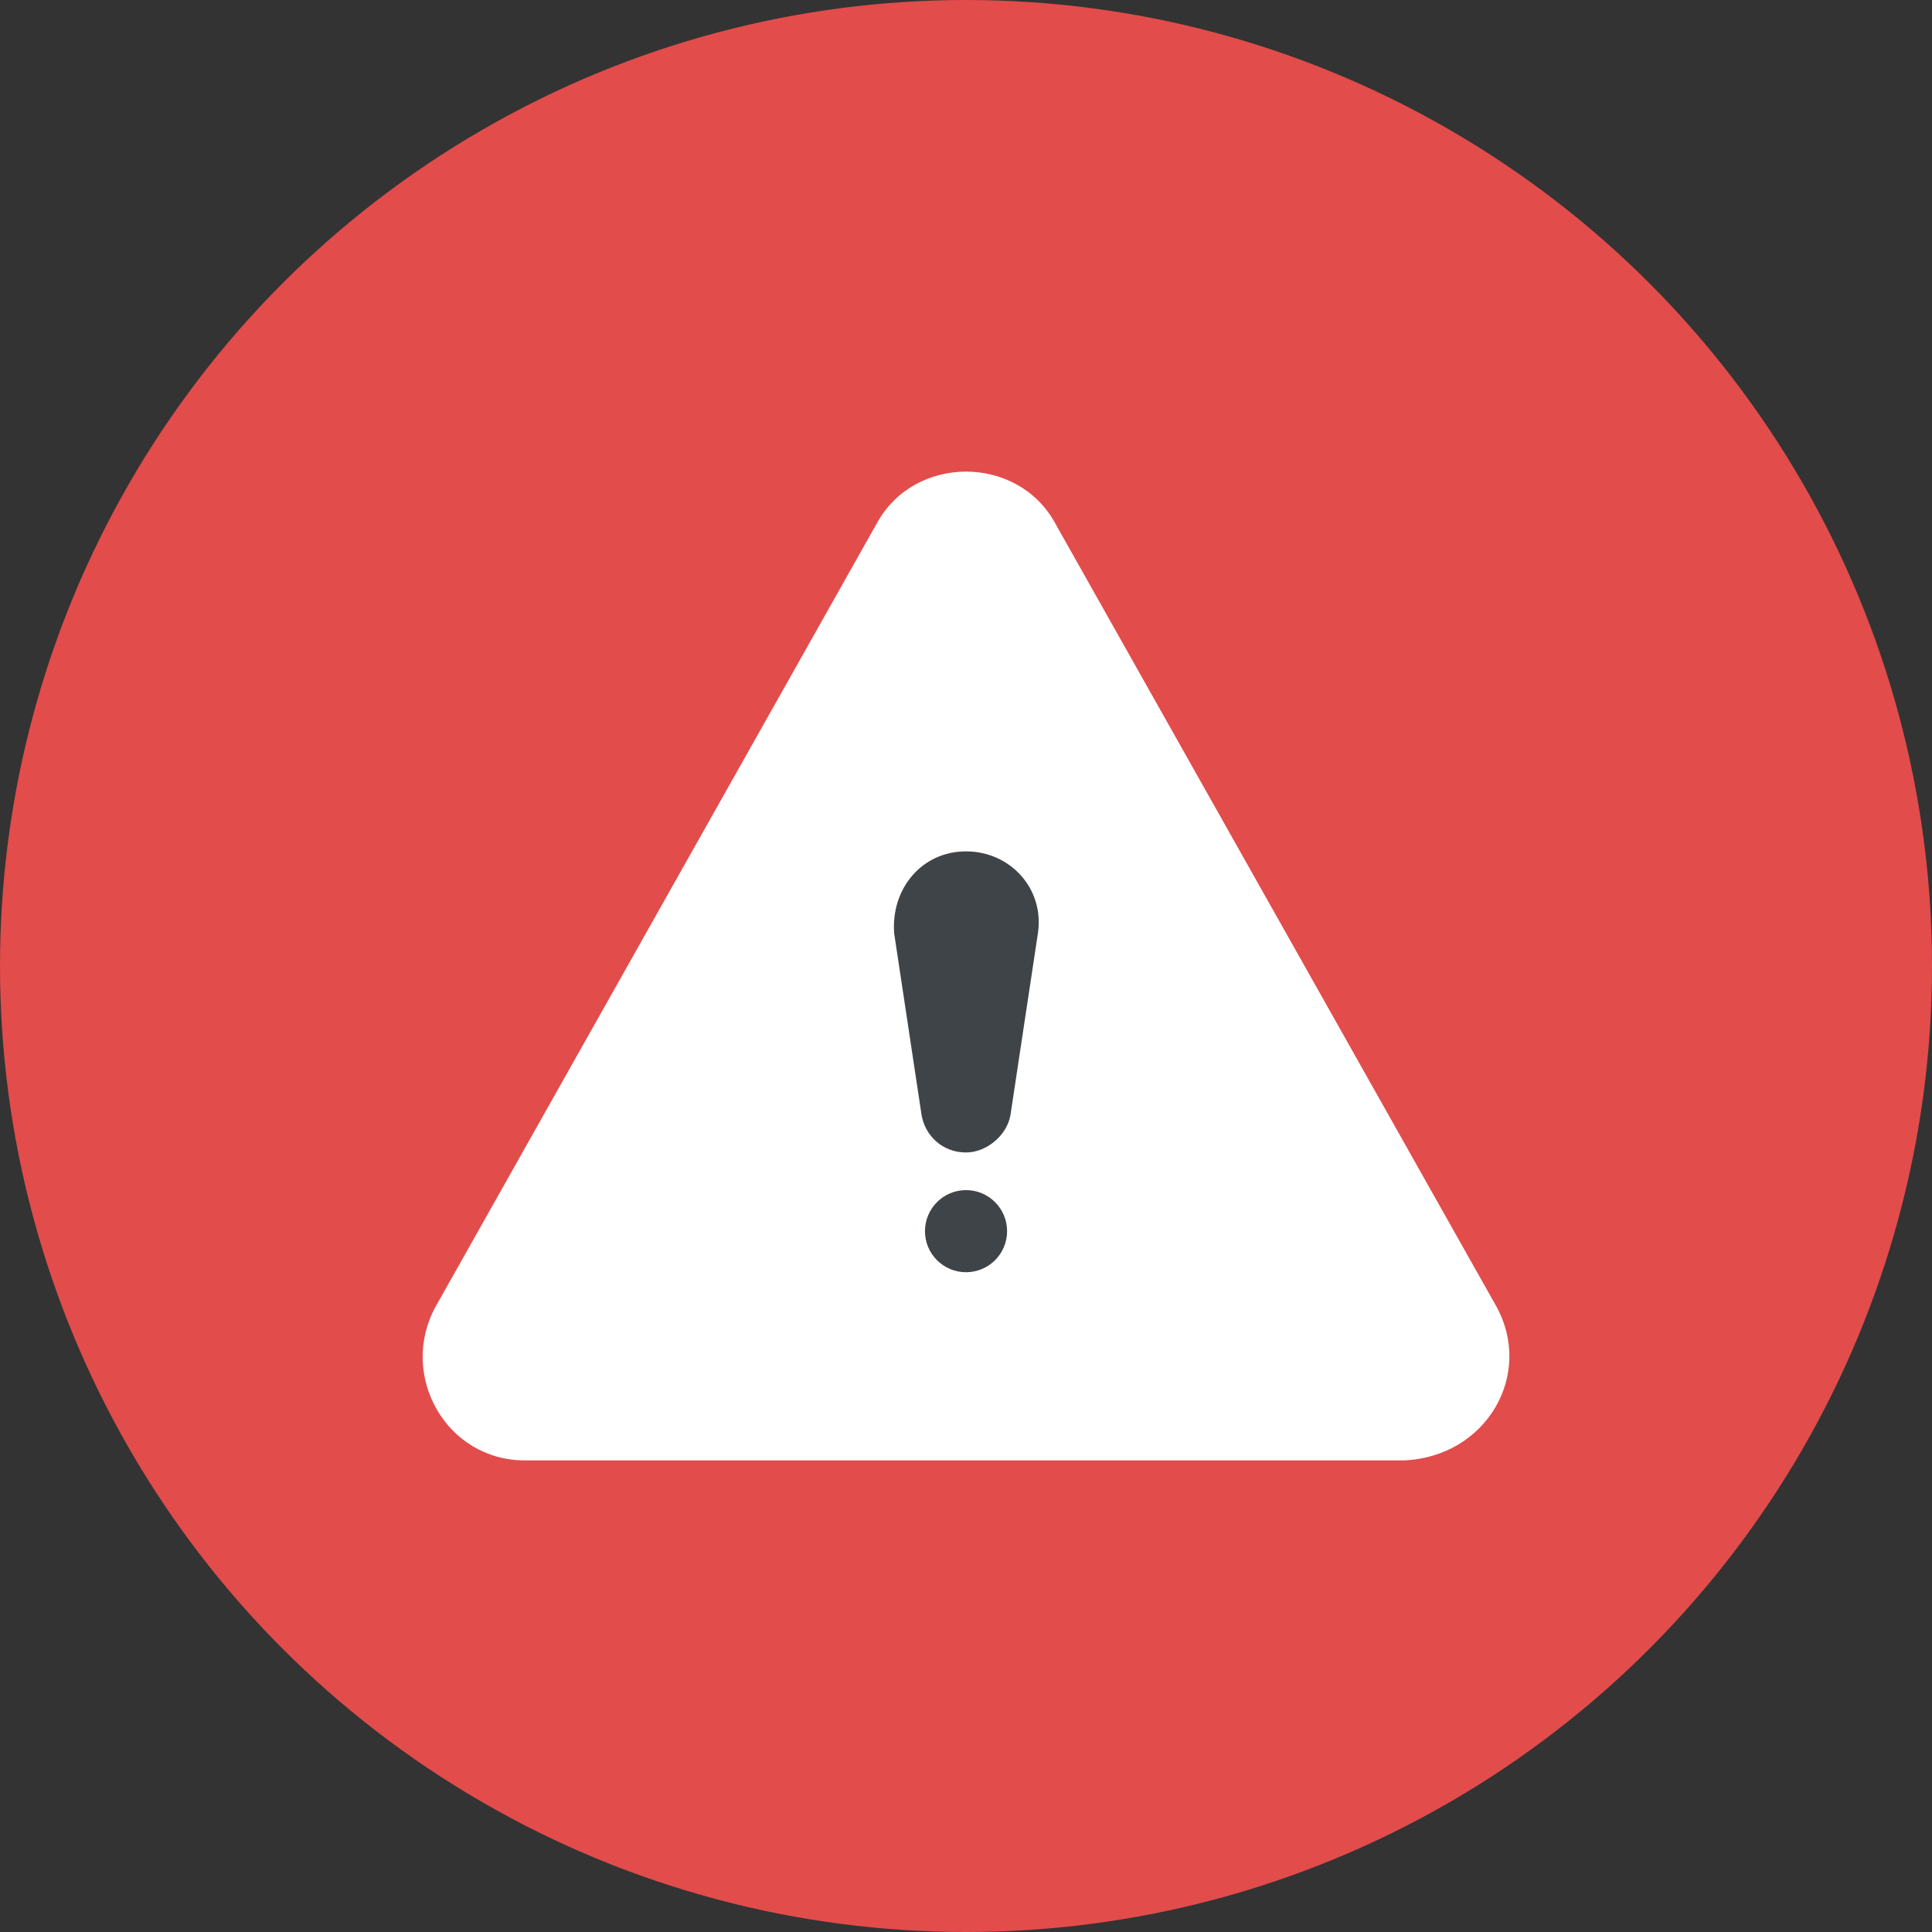 <svg width="64" height="64" viewBox="0 0 64 64" fill="none" xmlns="http://www.w3.org/2000/svg">
<rect x="0" y="0" width="64" height="64" fill="#333333" stroke="none"/>
<circle cx="32" cy="32" r="32" fill="#E24C4B"/>
<g clip-path="url(#clip0)">
<path d="M49.569 43.277L34.948 17.323C33.701 15.056 30.301 15.056 29.054 17.323L14.434 43.277C13.187 45.544 14.774 48.377 17.38 48.377H46.509C49.229 48.264 50.816 45.544 49.569 43.277Z" fill="white"/>
<path d="M32.001 19.023L46.622 44.977H17.38L32.001 19.023Z" fill="white"/>
<path d="M29.621 30.923L30.527 36.93C30.641 37.61 31.207 38.177 32.001 38.177C32.681 38.177 33.361 37.61 33.474 36.93L34.381 30.923C34.608 29.45 33.474 28.203 32.001 28.203C30.527 28.203 29.507 29.45 29.621 30.923Z" fill="#3F4448"/>
<path d="M32.001 42.144C32.752 42.144 33.361 41.535 33.361 40.784C33.361 40.033 32.752 39.424 32.001 39.424C31.25 39.424 30.641 40.033 30.641 40.784C30.641 41.535 31.25 42.144 32.001 42.144Z" fill="#3F4448"/>
</g>
<defs>
<clipPath id="clip0">
<rect width="36" height="36" fill="white" transform="translate(14 14)"/>
</clipPath>
</defs>
</svg>
